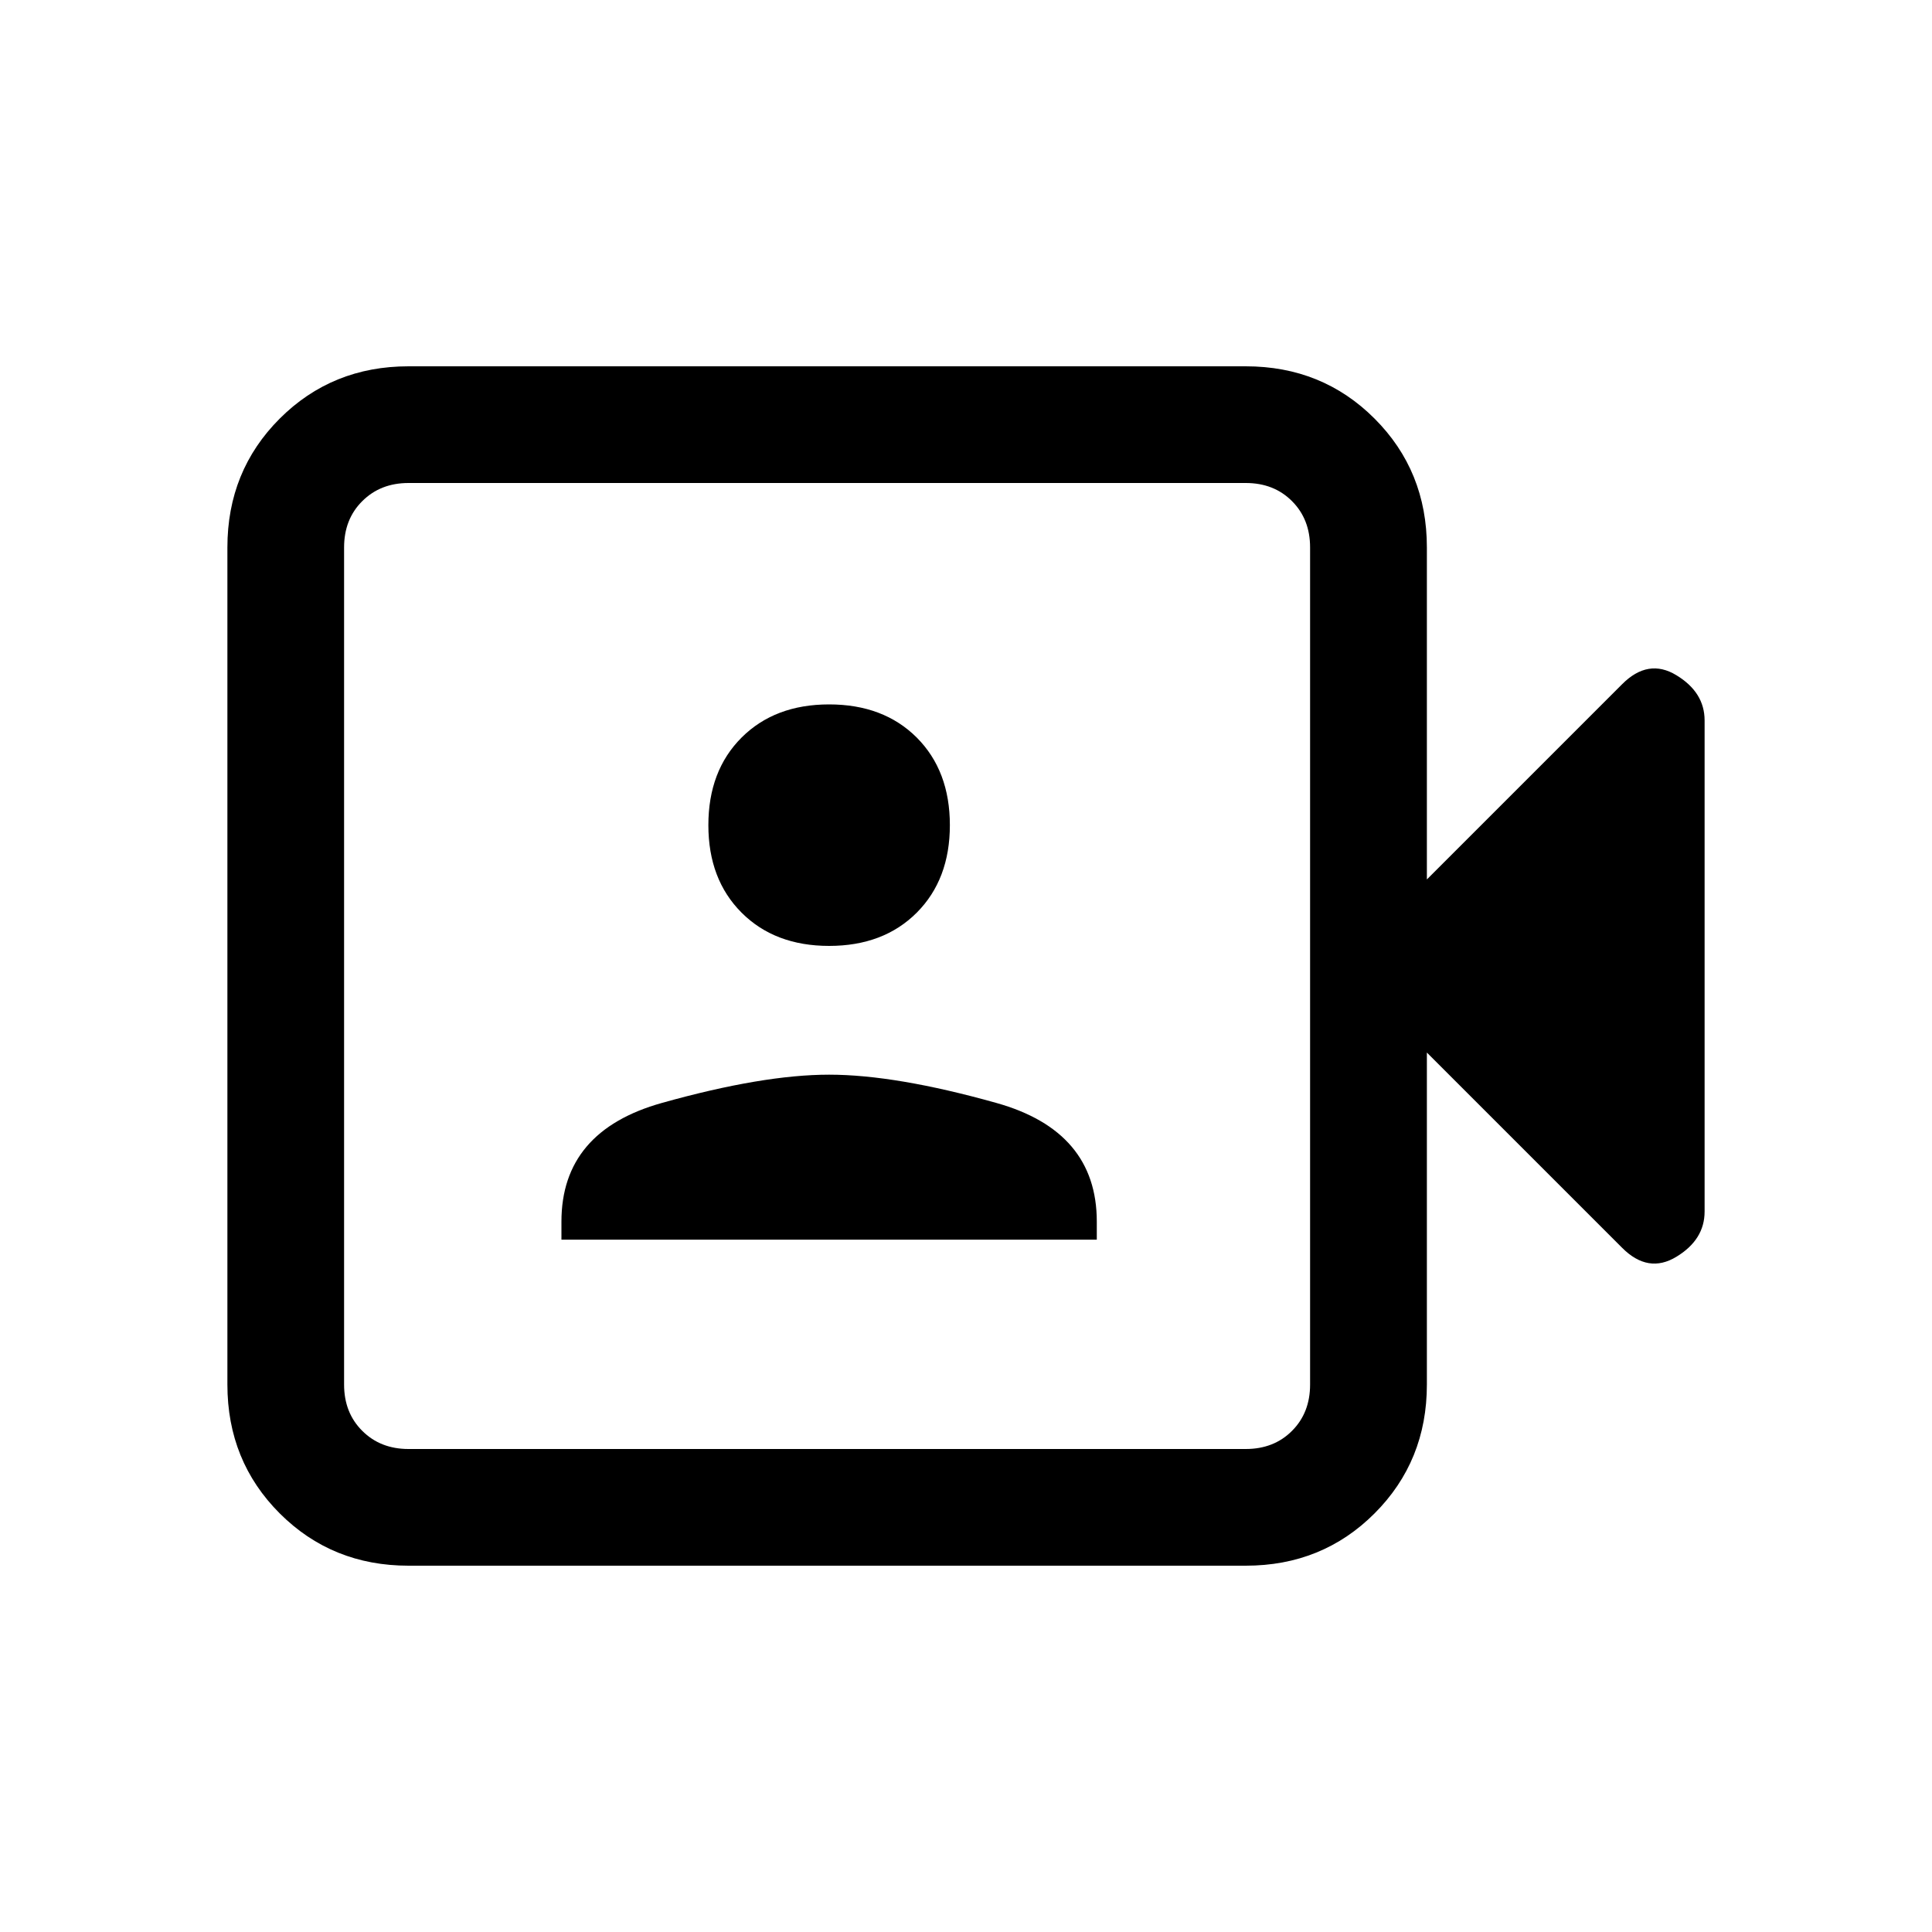 <svg xmlns="http://www.w3.org/2000/svg" height="20" width="20"><path d="M5.812 12.833H11.354V12.646Q11.354 11.708 10.312 11.417Q9.271 11.125 8.583 11.125Q7.896 11.125 6.854 11.417Q5.812 11.708 5.812 12.646ZM8.583 9.792Q9.146 9.792 9.49 9.448Q9.833 9.104 9.833 8.542Q9.833 7.979 9.49 7.635Q9.146 7.292 8.583 7.292Q8.021 7.292 7.677 7.635Q7.333 7.979 7.333 8.542Q7.333 9.104 7.677 9.448Q8.021 9.792 8.583 9.792ZM4.229 16.208Q3.438 16.208 2.896 15.667Q2.354 15.125 2.354 14.333V5.667Q2.354 4.875 2.896 4.333Q3.438 3.792 4.229 3.792H12.896Q13.688 3.792 14.229 4.333Q14.771 4.875 14.771 5.667V9.104L16.792 7.083Q17.062 6.812 17.354 6.99Q17.646 7.167 17.646 7.458V12.542Q17.646 12.833 17.354 13.01Q17.062 13.188 16.792 12.917L14.771 10.896V14.333Q14.771 15.125 14.229 15.667Q13.688 16.208 12.896 16.208ZM4.229 15H12.896Q13.188 15 13.375 14.812Q13.562 14.625 13.562 14.333V5.667Q13.562 5.375 13.375 5.188Q13.188 5 12.896 5H4.229Q3.938 5 3.75 5.188Q3.562 5.375 3.562 5.667V14.333Q3.562 14.625 3.75 14.812Q3.938 15 4.229 15ZM3.562 15Q3.562 15 3.562 14.812Q3.562 14.625 3.562 14.333V5.667Q3.562 5.375 3.562 5.188Q3.562 5 3.562 5Q3.562 5 3.562 5.188Q3.562 5.375 3.562 5.667V14.333Q3.562 14.625 3.562 14.812Q3.562 15 3.562 15Z"/></svg>